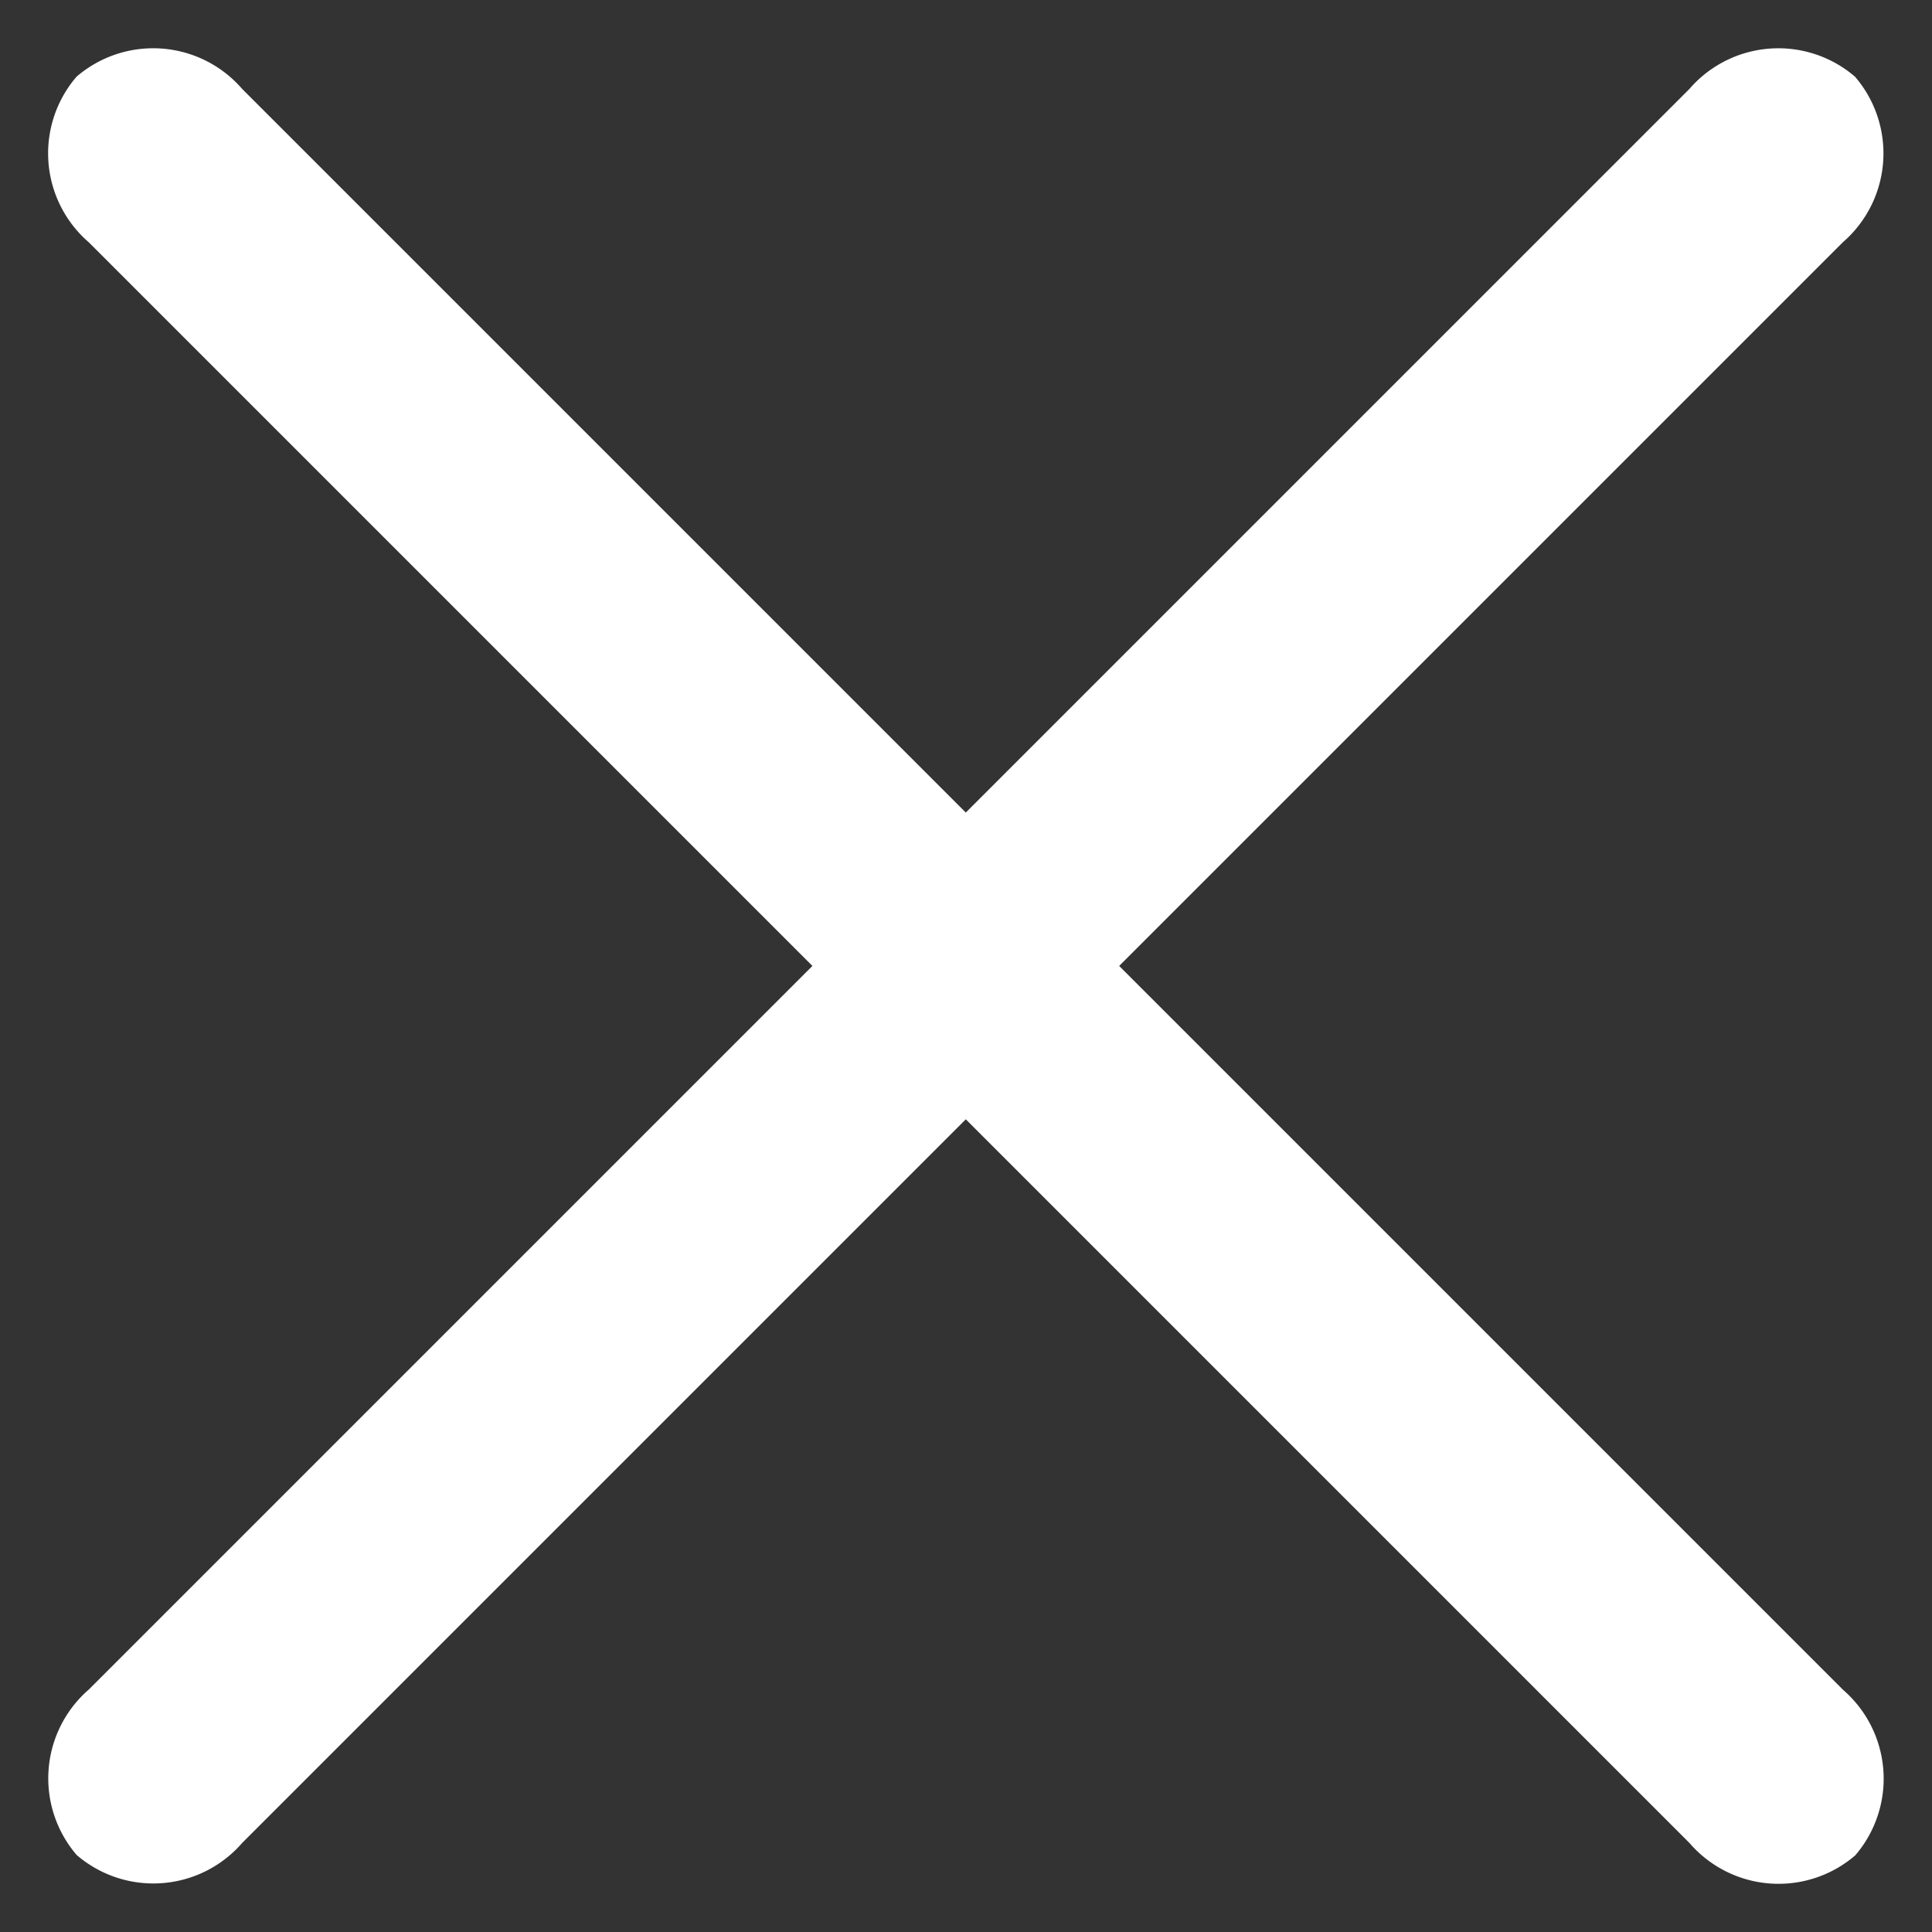 <svg xmlns="http://www.w3.org/2000/svg" width="14.785" height="14.785">
    <rect width="100%" height="100%" fill="#333333" stroke="none"/>
    <defs>
        <style>
            .cls-1{fill:#fff}
        </style>
    </defs>
    <g id="Сгруппировать_12603" data-name="Сгруппировать 12603" transform="translate(-323 -22)">
        <path id="Path" class="cls-1" d="M18.288 0a.9.9 0 0 1 .962.83.9.9 0 0 1-.962.83H.962A.9.9 0 0 1 0 .83.9.9 0 0 1 .962 0z" transform="rotate(45 135.53 402.311)"/>
        <path id="Path-2" data-name="Path" class="cls-1" d="M18.284 0a.9.9 0 0 1 .962.83.9.9 0 0 1-.962.83H.962A.9.9 0 0 1 0 .83.9.9 0 0 1 .962 0z" transform="rotate(-45 204.484 -372.091)"/>
    </g>
</svg>
